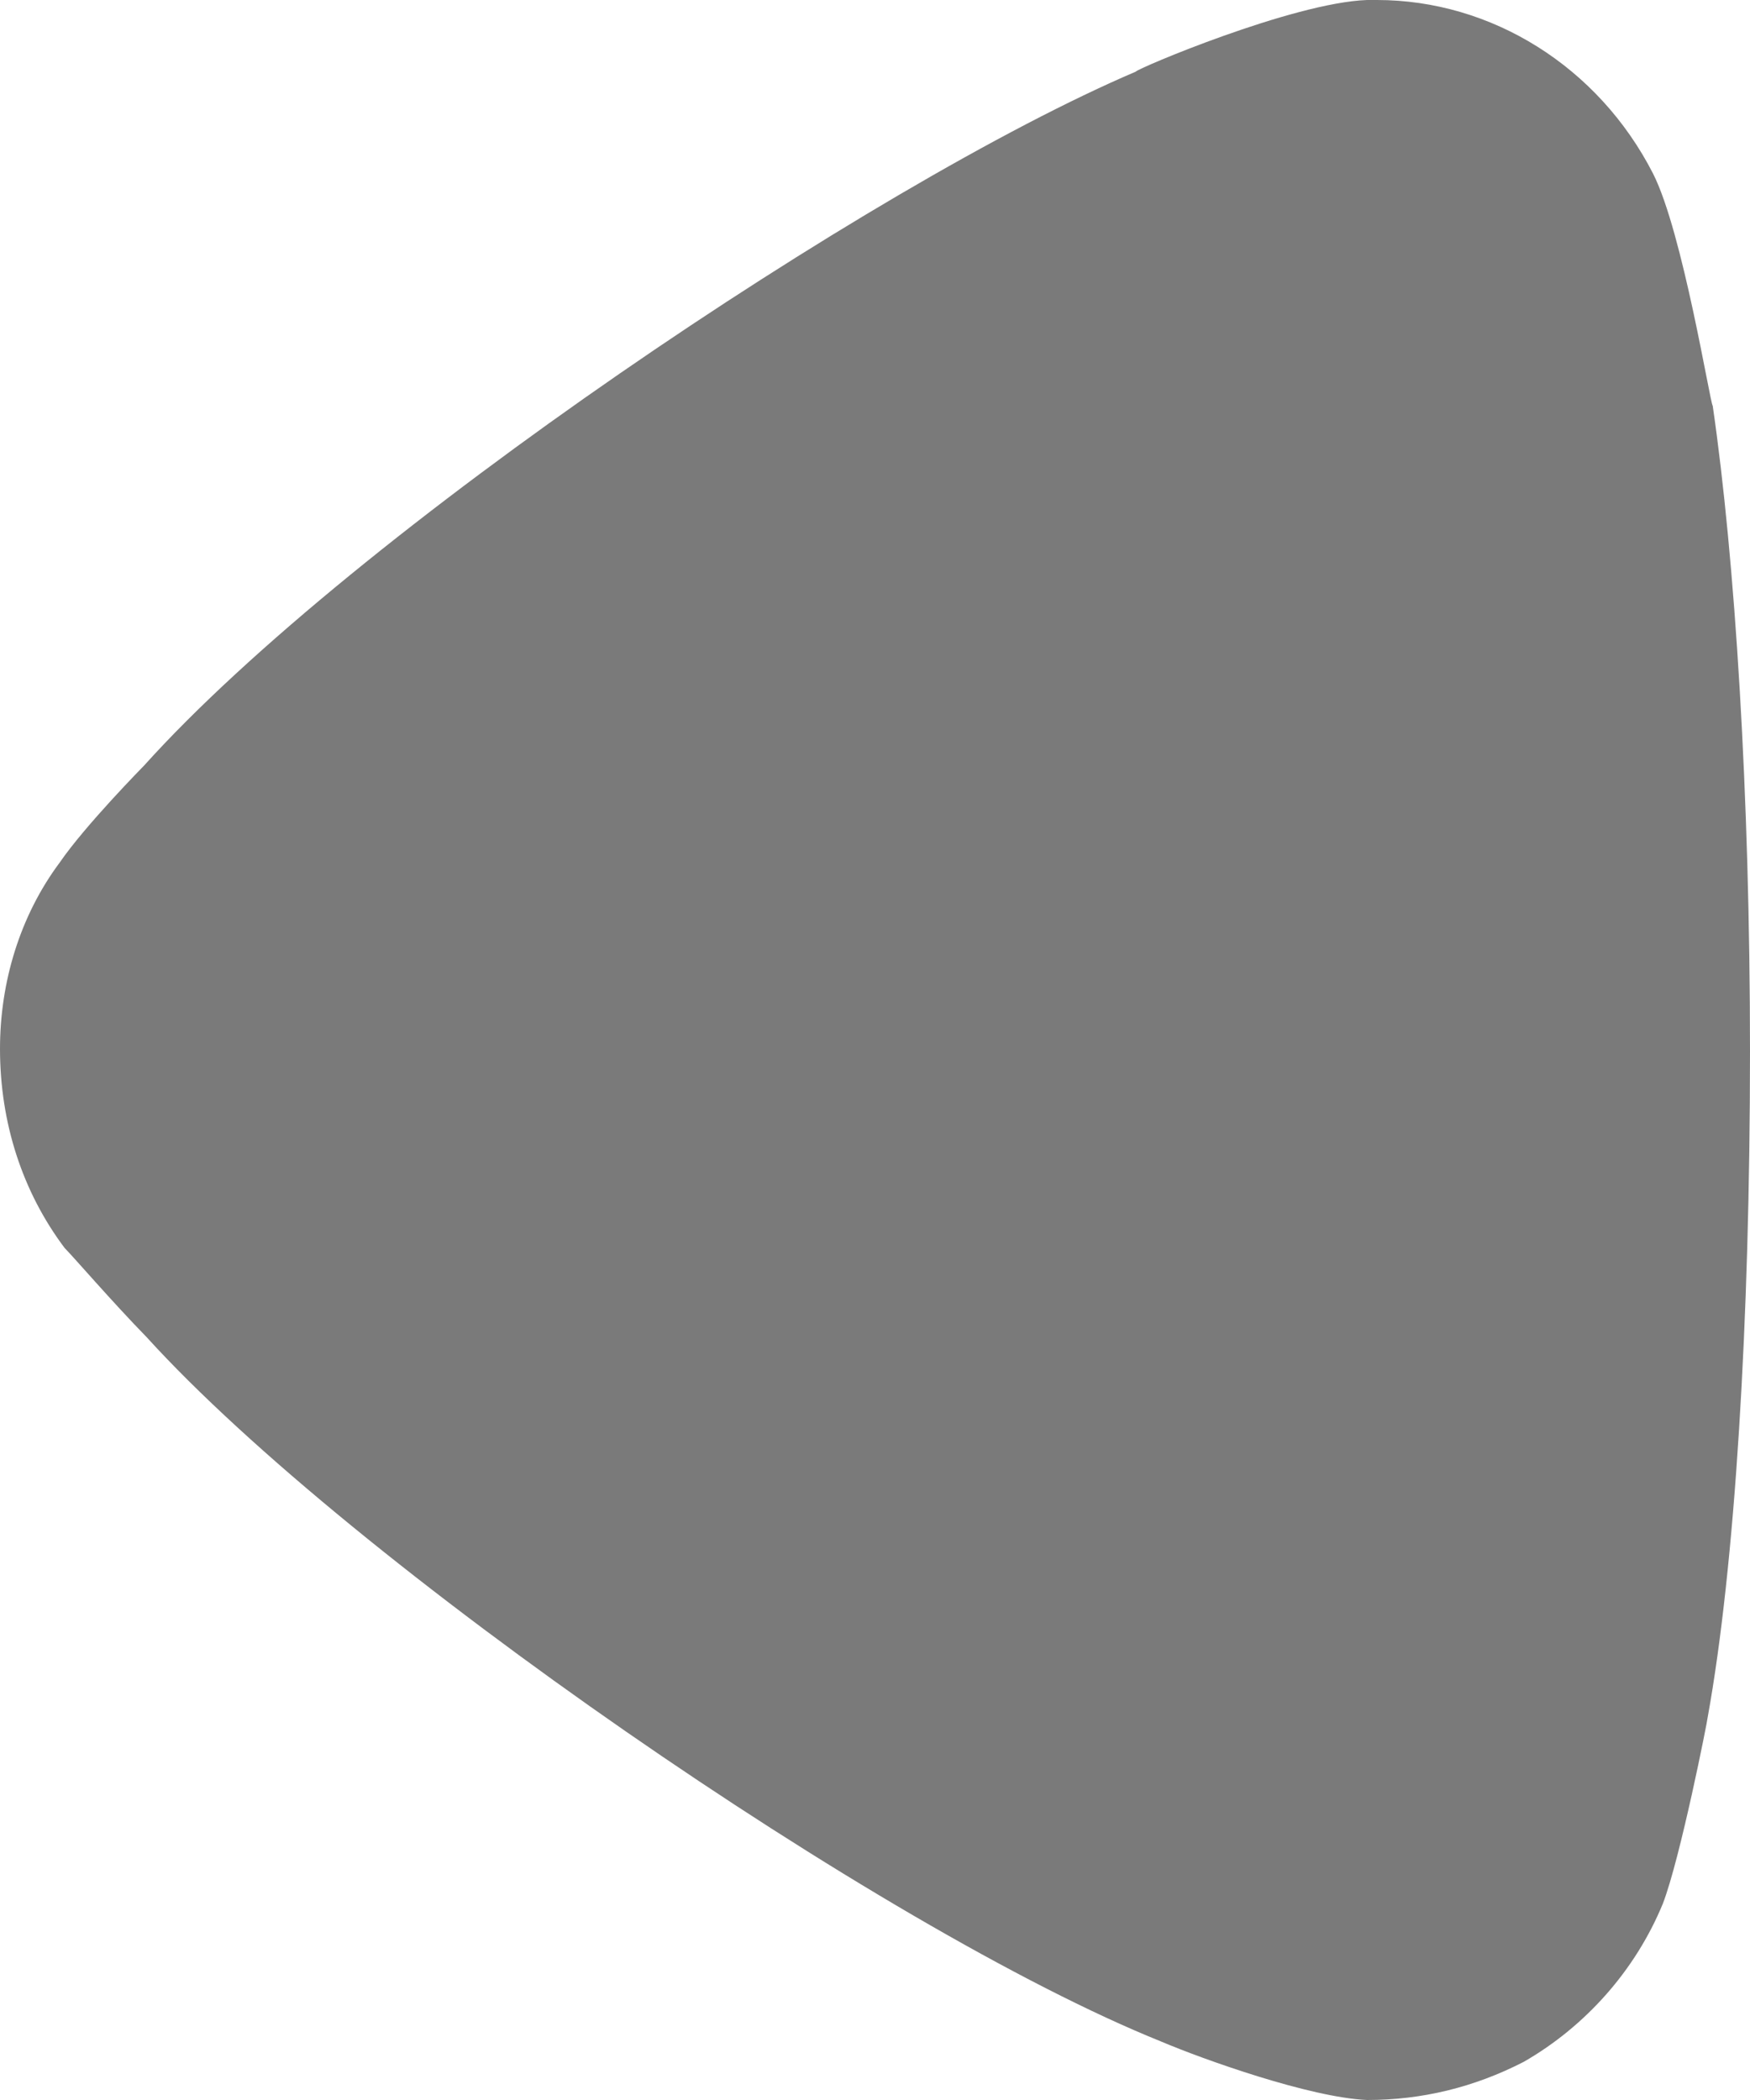 <svg width="10" height="12" viewBox="0 0 10 12" fill="none" xmlns="http://www.w3.org/2000/svg">
<path d="M0.369 7.131C0.426 7.189 0.639 7.437 0.838 7.641C2.003 8.924 5.042 11.024 6.633 11.665C6.875 11.768 7.486 11.986 7.812 12C8.125 12 8.423 11.928 8.707 11.782C9.062 11.578 9.346 11.257 9.502 10.878C9.603 10.615 9.758 9.828 9.758 9.814C9.914 8.953 10 7.554 10 6.008C10 4.535 9.914 3.193 9.787 2.319C9.772 2.305 9.616 1.327 9.446 0.992C9.133 0.38 8.522 -1.29197e-07 7.868 -1.86343e-07L7.812 -1.91283e-07C7.386 0.015 6.491 0.395 6.491 0.409C4.986 1.051 2.017 3.048 0.823 4.375C0.823 4.375 0.487 4.716 0.341 4.929C0.113 5.235 -4.90791e-07 5.614 -5.23925e-07 5.993C-5.60905e-07 6.416 0.128 6.81 0.369 7.131Z" fill="#333333" fill-opacity="0.65"/>
</svg>
